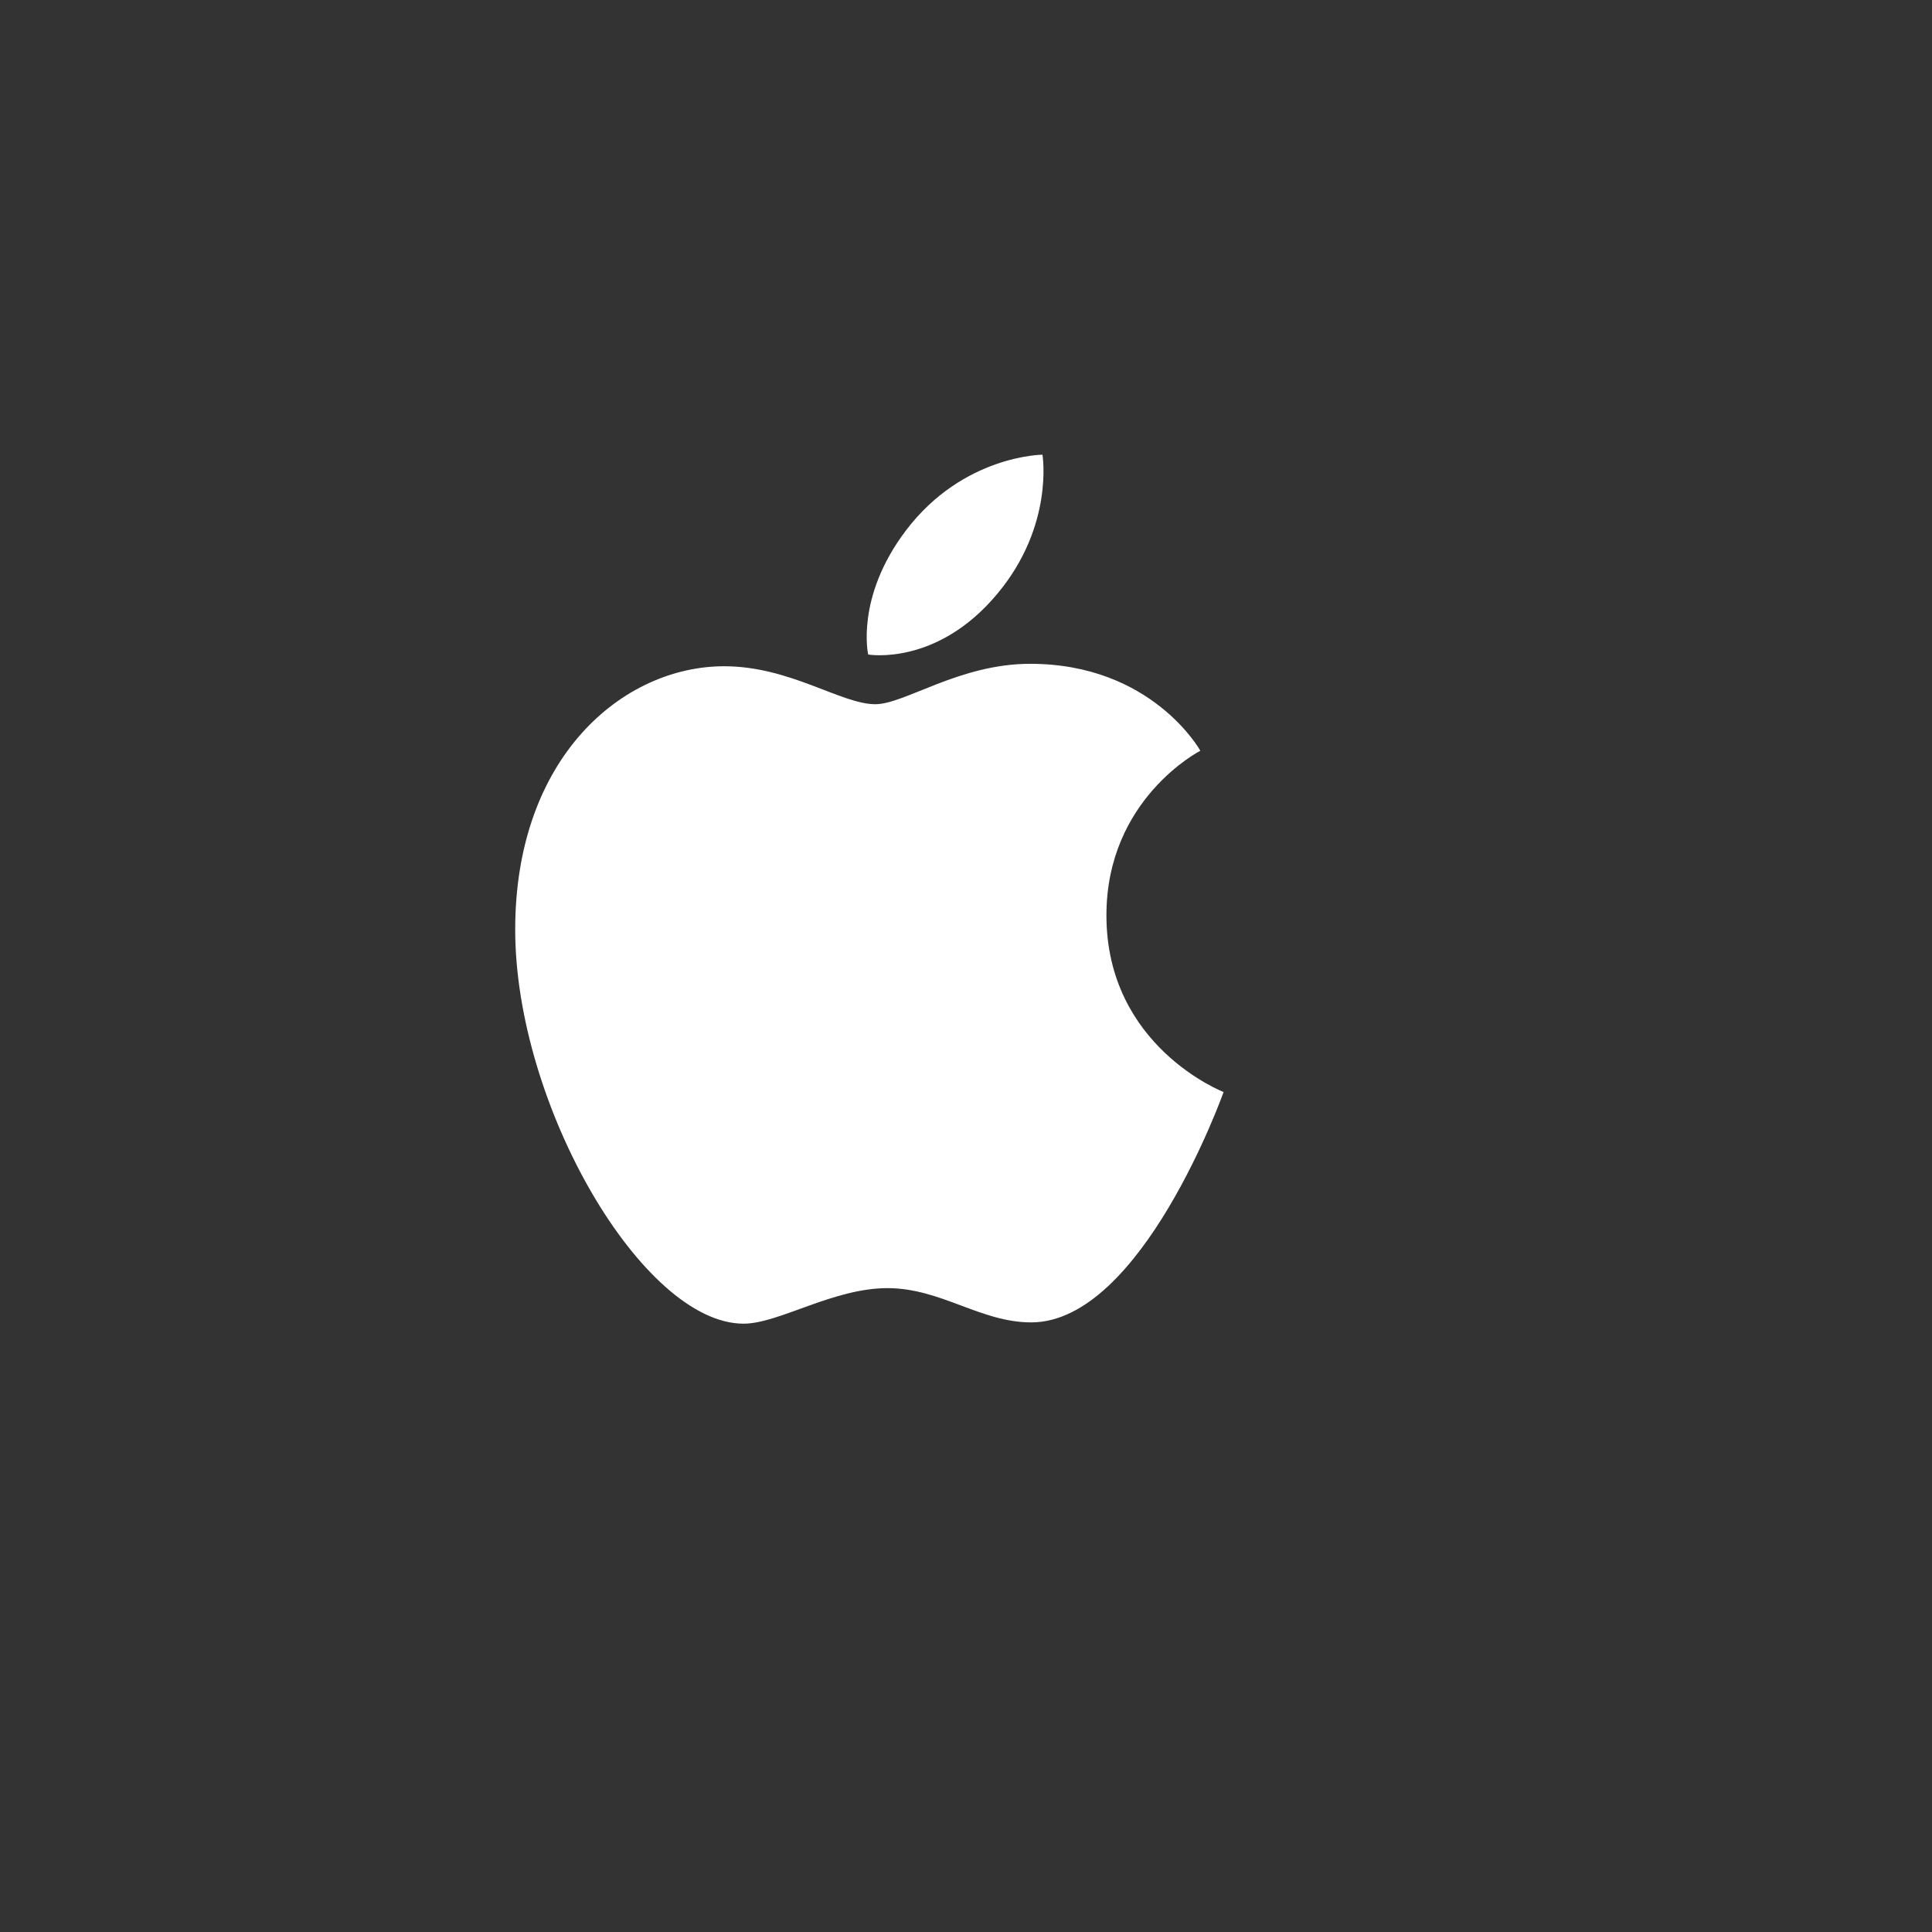 <svg xmlns="http://www.w3.org/2000/svg" width="60" height="60" viewBox="0 0 60 60" fill="none">
<rect x="0" y="0" width="60" height="60" fill="#333333" stroke="none"/>
<path fill-rule="evenodd" clip-rule="evenodd" d="M26.962 20.327C26.962 20.327 26.559 18.549 28.137 16.471C29.91 14.134 32.375 14.121 32.375 14.121C32.375 14.121 32.743 16.32 30.978 18.434C29.099 20.699 26.962 20.327 26.962 20.327ZM34.361 28.426C34.361 24.804 37.278 23.315 37.278 23.315C37.278 23.315 35.784 20.615 31.994 20.615C29.791 20.615 28.097 21.87 27.184 21.87C26.12 21.87 24.538 20.691 22.49 20.691C19.351 20.691 16 23.505 16 28.869C16 34.321 19.959 41.108 23.093 41.108C24.187 41.108 25.867 40.004 27.561 40.004C29.223 40.004 30.447 41.068 32.025 41.068C35.456 41.068 38 33.914 38 33.914C38 33.914 34.361 32.508 34.361 28.426Z" fill="white"></path></svg>
